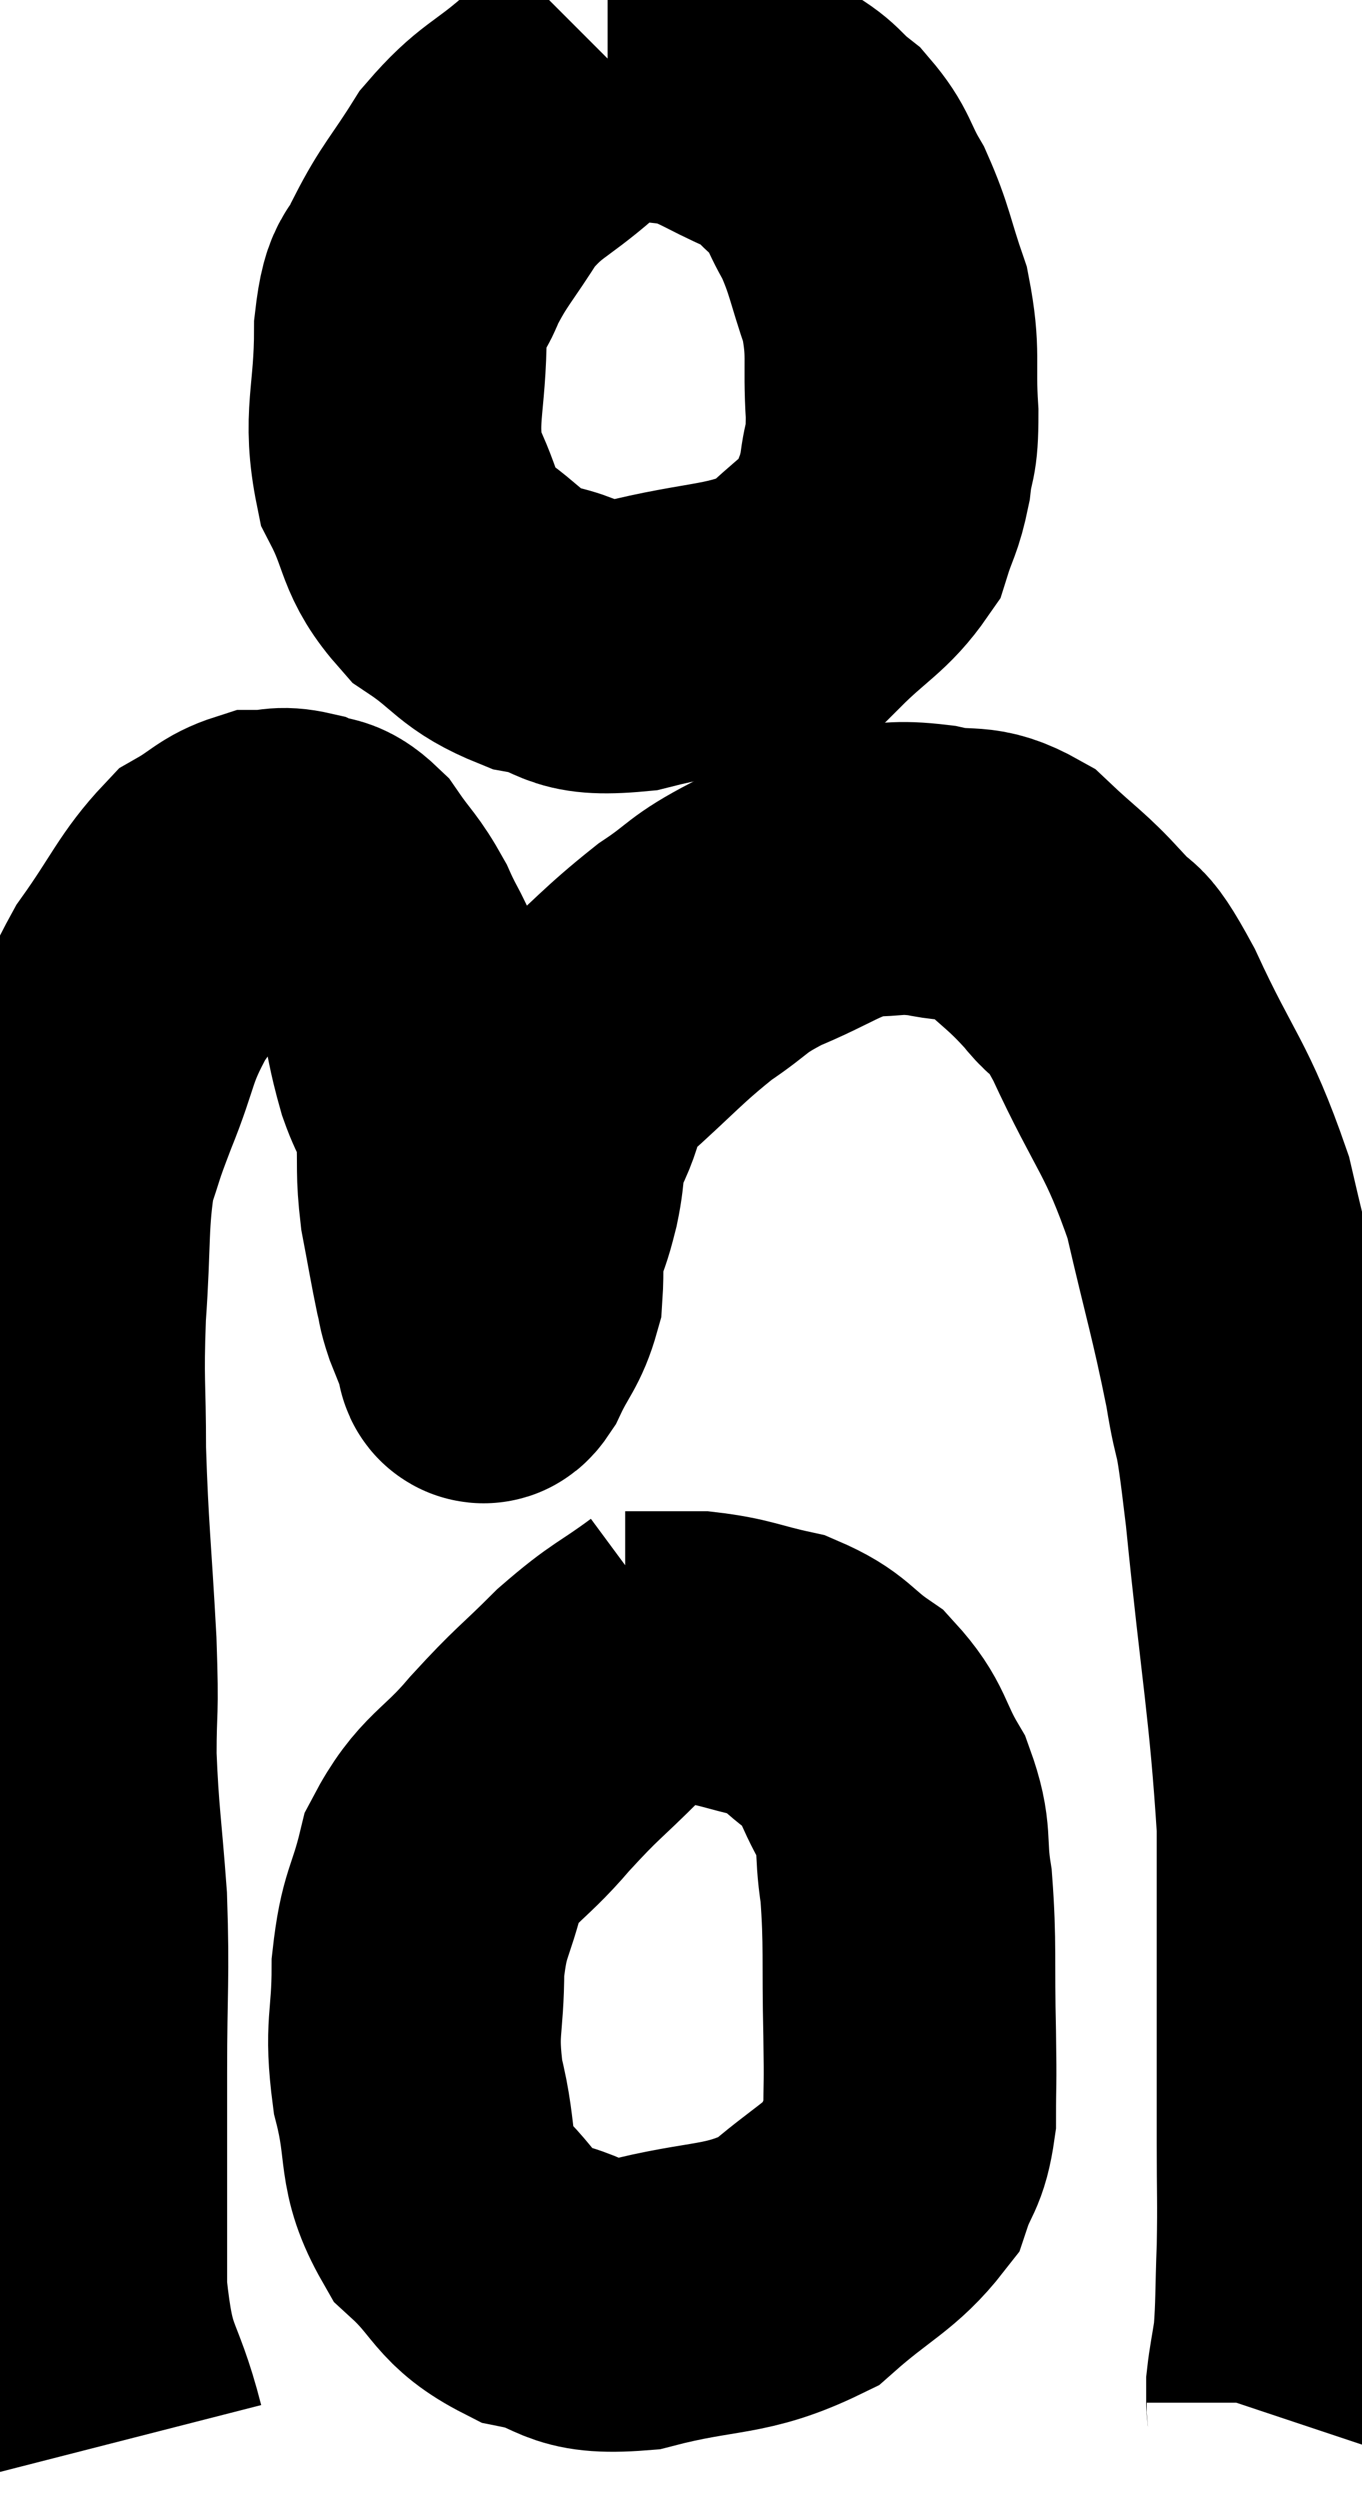 <svg xmlns="http://www.w3.org/2000/svg" viewBox="11.28 1.64 23.267 42.68" width="23.267" height="42.68"><path d="M 13.32 43.32 C 12.99 42.03, 12.825 42.315, 12.66 40.74 C 12.66 38.88, 12.66 38.685, 12.66 37.02 C 12.66 35.55, 12.705 35.43, 12.66 34.08 C 12.57 32.85, 12.525 32.715, 12.48 31.62 C 12.48 30.66, 12.525 31.005, 12.48 29.7 C 12.39 28.05, 12.345 27.81, 12.3 26.4 C 12.3 25.23, 12.255 25.275, 12.3 24.06 C 12.39 22.8, 12.33 22.47, 12.48 21.54 C 12.69 20.94, 12.6 21.12, 12.9 20.34 C 13.29 19.38, 13.185 19.32, 13.68 18.42 C 14.28 17.58, 14.37 17.28, 14.88 16.74 C 15.3 16.5, 15.345 16.38, 15.72 16.26 C 16.05 16.26, 16.05 16.185, 16.38 16.26 C 16.71 16.41, 16.71 16.245, 17.04 16.56 C 17.37 17.04, 17.415 17.01, 17.7 17.52 C 17.94 18.06, 17.985 18, 18.18 18.6 C 18.33 19.26, 18.315 19.335, 18.48 19.92 C 18.66 20.43, 18.735 20.355, 18.84 20.94 C 18.87 21.6, 18.825 21.615, 18.9 22.26 C 19.02 22.89, 19.05 23.085, 19.14 23.52 C 19.2 23.76, 19.17 23.73, 19.26 24 C 19.38 24.3, 19.44 24.45, 19.5 24.6 C 19.5 24.6, 19.47 24.57, 19.5 24.6 C 19.56 24.66, 19.47 24.945, 19.62 24.72 C 19.86 24.21, 19.965 24.18, 20.1 23.7 C 20.13 23.25, 20.085 23.22, 20.16 22.8 C 20.28 22.41, 20.28 22.5, 20.4 22.02 C 20.52 21.45, 20.415 21.495, 20.64 20.88 C 20.97 20.22, 20.715 20.265, 21.3 19.56 C 22.14 18.81, 22.245 18.645, 22.98 18.06 C 23.61 17.64, 23.49 17.61, 24.24 17.22 C 25.11 16.86, 25.245 16.68, 25.98 16.5 C 26.58 16.5, 26.55 16.425, 27.18 16.5 C 27.84 16.65, 27.885 16.455, 28.5 16.8 C 29.07 17.34, 29.145 17.34, 29.64 17.88 C 30.06 18.42, 29.91 17.91, 30.48 18.96 C 31.2 20.52, 31.38 20.52, 31.92 22.08 C 32.28 23.64, 32.37 23.865, 32.64 25.2 C 32.82 26.31, 32.775 25.515, 33 27.42 C 33.27 30.12, 33.405 30.69, 33.54 32.82 C 33.54 34.38, 33.54 34.59, 33.54 35.94 C 33.54 37.08, 33.54 37.2, 33.54 38.22 C 33.54 39.12, 33.555 39.18, 33.54 40.02 C 33.51 40.8, 33.525 40.995, 33.48 41.58 C 33.42 41.97, 33.39 42.09, 33.36 42.36 C 33.36 42.51, 33.36 42.585, 33.36 42.66 C 33.36 42.66, 33.36 42.63, 33.36 42.66 C 33.36 42.72, 33.375 42.705, 33.36 42.78 L 33.3 42.96" fill="none" stroke="black" stroke-width="5"></path><path d="M 21.66 2.64 C 21.24 3.06, 21.375 2.97, 20.82 3.48 C 20.13 4.08, 20.01 4.02, 19.44 4.68 C 18.99 5.4, 18.87 5.475, 18.54 6.12 C 18.33 6.69, 18.225 6.345, 18.12 7.26 C 18.12 8.52, 17.91 8.745, 18.12 9.78 C 18.54 10.59, 18.39 10.755, 18.96 11.4 C 19.68 11.88, 19.62 12.045, 20.4 12.36 C 21.24 12.51, 20.955 12.765, 22.08 12.66 C 23.49 12.3, 23.895 12.42, 24.9 11.94 C 25.5 11.34, 25.725 11.28, 26.1 10.74 C 26.25 10.26, 26.295 10.29, 26.4 9.78 C 26.46 9.24, 26.52 9.435, 26.52 8.7 C 26.46 7.77, 26.565 7.695, 26.4 6.84 C 26.13 6.06, 26.145 5.925, 25.86 5.28 C 25.56 4.77, 25.62 4.68, 25.26 4.26 C 24.84 3.93, 24.975 3.915, 24.42 3.6 C 23.73 3.3, 23.655 3.18, 23.04 3 C 22.5 2.94, 22.305 2.91, 21.96 2.88 C 21.81 2.88, 21.735 2.88, 21.66 2.88 L 21.66 2.88" fill="none" stroke="black" stroke-width="5"></path><path d="M 22.86 29.58 C 22.17 30.09, 22.155 30.015, 21.48 30.6 C 20.82 31.26, 20.82 31.2, 20.16 31.92 C 19.5 32.7, 19.275 32.655, 18.84 33.48 C 18.63 34.35, 18.525 34.275, 18.42 35.22 C 18.42 36.24, 18.285 36.225, 18.42 37.26 C 18.69 38.31, 18.48 38.52, 18.96 39.36 C 19.65 39.99, 19.545 40.215, 20.34 40.62 C 21.24 40.8, 21 41.07, 22.14 40.98 C 23.52 40.62, 23.82 40.785, 24.9 40.26 C 25.68 39.57, 25.98 39.495, 26.46 38.88 C 26.64 38.34, 26.73 38.43, 26.82 37.8 C 26.82 37.08, 26.835 37.35, 26.82 36.36 C 26.79 35.1, 26.835 34.845, 26.76 33.84 C 26.64 33.09, 26.775 33.045, 26.52 32.34 C 26.13 31.68, 26.22 31.545, 25.74 31.02 C 25.17 30.63, 25.23 30.51, 24.6 30.24 C 23.91 30.09, 23.85 30.015, 23.22 29.94 C 22.65 29.94, 22.395 29.94, 22.08 29.94 C 22.02 29.94, 21.99 29.94, 21.96 29.94 L 21.96 29.94" fill="none" stroke="black" stroke-width="5"></path></svg>